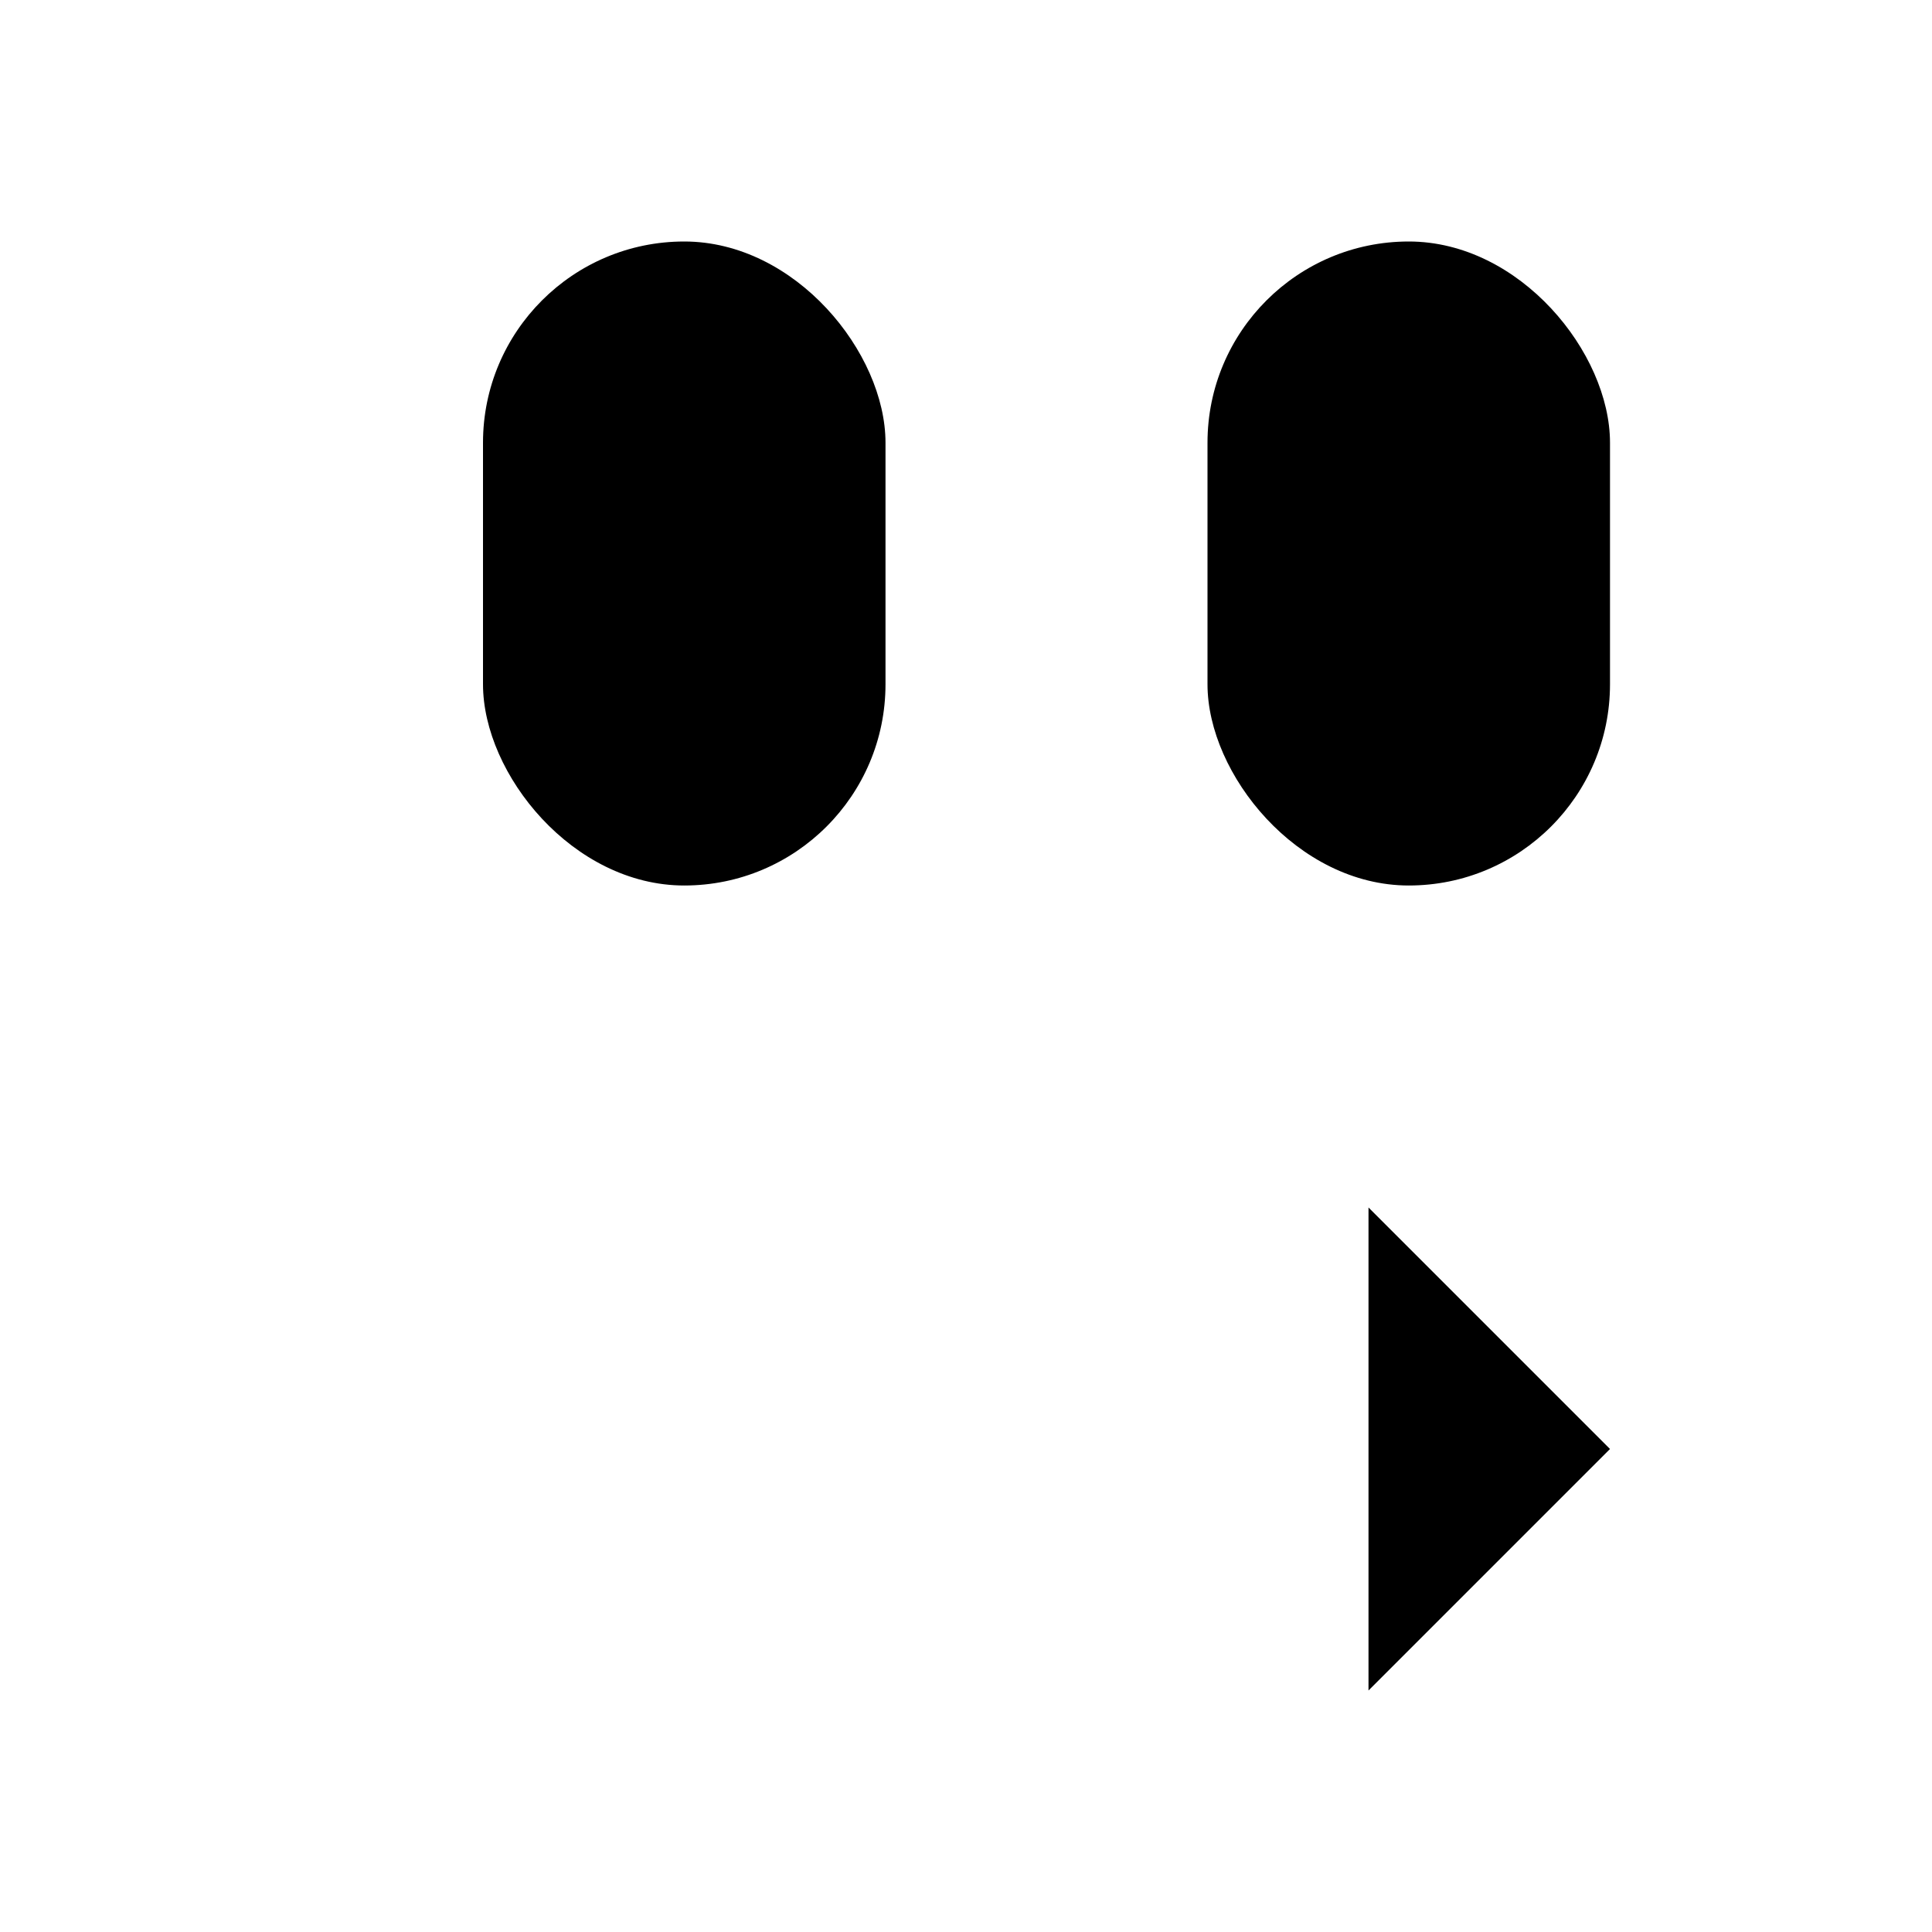 <svg
    xmlns="http://www.w3.org/2000/svg"
    width="24"
    height="24"
    viewBox="0 0 24 24"
    fill="currentColor"
    stroke="currentColor"
    stroke-width="calc((100vw - 100vh) / 10)"
    stroke-linecap="round"
    stroke-linejoin="round"
>
    <path vector-effect="non-scaling-stroke" d="M10 18h10" />
    <path vector-effect="non-scaling-stroke" d="m17 21 3-3-3-3" />
    <path vector-effect="non-scaling-stroke" d="M3 11h.01" />
    <rect x="15" y="3" vector-effect="non-scaling-stroke" width="5" height="8" rx="2.5" />
    <rect x="6" y="3" vector-effect="non-scaling-stroke" width="5" height="8" rx="2.5" />
</svg>
